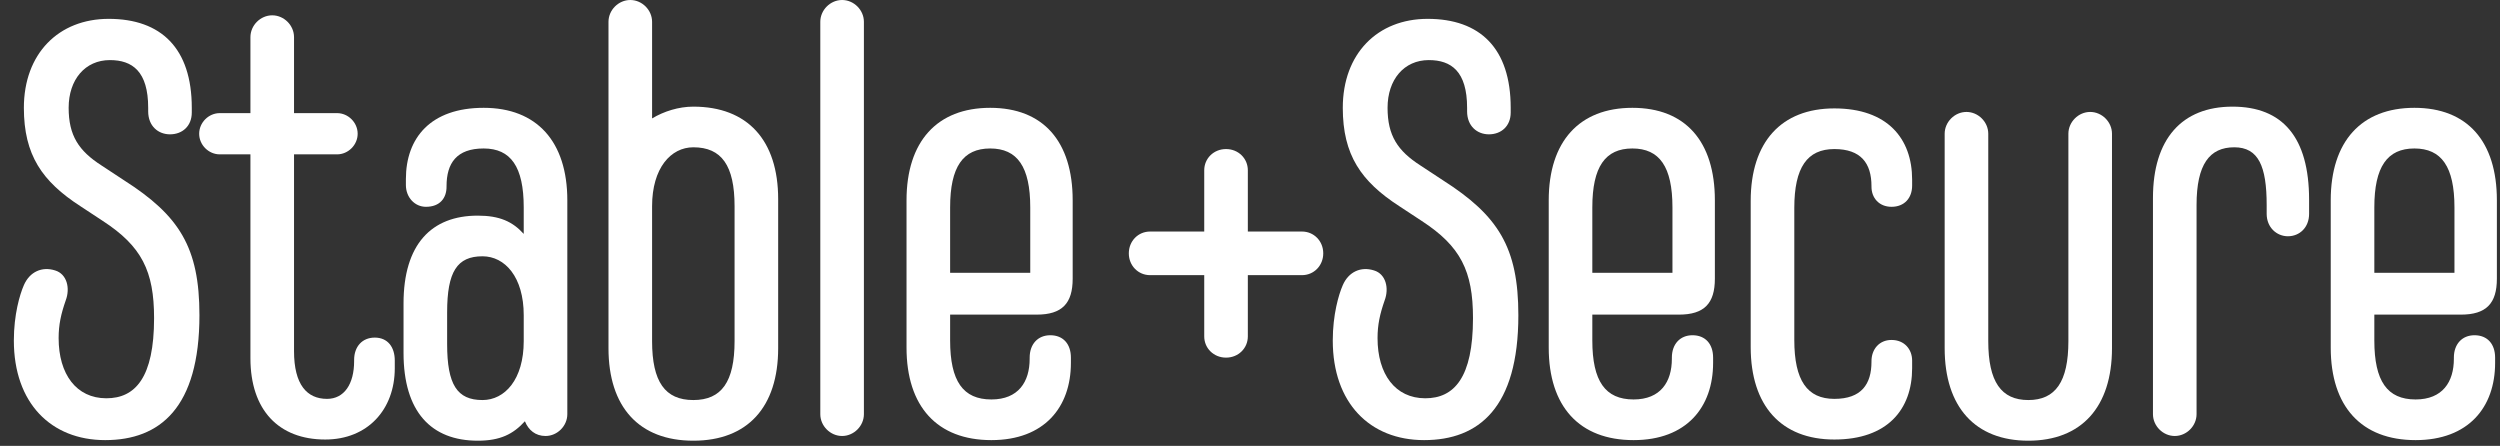 <svg width="157" height="28" viewBox="0 0 157 28" fill="none" xmlns="http://www.w3.org/2000/svg">
<rect x="0" y="0" width="157" height="28" fill="#333333" stroke="none"/>
<path d="M6.605 27.639C3.201 27.639 0.87 25.308 0.87 21.386C0.87 19.758 1.24 18.5 1.499 17.908C1.869 17.057 2.646 16.724 3.46 16.983C4.2 17.205 4.422 18.093 4.126 18.87C3.83 19.721 3.682 20.387 3.682 21.238C3.682 23.495 4.792 25.012 6.679 25.012C8.492 25.012 9.676 23.717 9.676 19.98C9.676 17.02 8.899 15.466 6.457 13.875L5.051 12.95C2.646 11.396 1.499 9.731 1.499 6.771C1.499 3.367 3.682 1.184 6.827 1.184C10.12 1.184 12.044 3.034 12.044 6.771V7.067C12.044 7.918 11.452 8.436 10.675 8.436C9.935 8.436 9.306 7.918 9.306 6.993V6.771C9.306 4.477 8.307 3.774 6.901 3.774C5.347 3.774 4.311 4.995 4.311 6.771C4.311 8.51 4.94 9.472 6.383 10.397L7.789 11.322C11.267 13.542 12.525 15.54 12.525 19.795C12.525 25.604 10.046 27.639 6.605 27.639Z" fill="white"/>
<path d="M23.534 21.201C24.348 21.201 24.792 21.793 24.792 22.644V23.125C24.792 25.715 23.09 27.602 20.426 27.602C17.503 27.602 15.727 25.752 15.727 22.496V9.694H13.803C13.1 9.694 12.508 9.102 12.508 8.399C12.508 7.696 13.1 7.104 13.803 7.104H15.727V2.331C15.727 1.591 16.356 0.962 17.096 0.962C17.836 0.962 18.465 1.591 18.465 2.331V7.104H21.166C21.869 7.104 22.461 7.696 22.461 8.399C22.461 9.102 21.869 9.694 21.166 9.694H18.465V22.052C18.465 24.161 19.279 25.049 20.537 25.049C21.61 25.049 22.239 24.124 22.239 22.681V22.607C22.239 21.756 22.757 21.201 23.534 21.201Z" fill="white"/>
<path d="M30.374 6.771C33.704 6.771 35.628 8.88 35.628 12.58V26.011C35.628 26.751 34.999 27.38 34.259 27.38C33.63 27.38 33.186 27.01 32.964 26.455C32.224 27.269 31.41 27.676 30.004 27.676C27.081 27.676 25.342 25.863 25.342 22.163V19.055C25.342 15.355 27.081 13.542 30.004 13.542C31.373 13.542 32.187 13.912 32.89 14.689V13.024C32.89 10.471 32.076 9.324 30.374 9.324C28.672 9.324 28.043 10.249 28.043 11.692V11.729C28.043 12.432 27.636 12.987 26.748 12.987C26.045 12.987 25.49 12.395 25.49 11.618V11.248C25.49 8.658 27.044 6.771 30.374 6.771ZM30.3 25.123C31.706 25.123 32.89 23.828 32.89 21.423V19.795C32.89 17.39 31.706 16.095 30.3 16.095C28.709 16.095 28.08 17.057 28.08 19.61V21.608C28.08 24.161 28.709 25.123 30.3 25.123Z" fill="white"/>
<path d="M43.541 6.697C46.945 6.697 48.869 8.806 48.869 12.506V21.867C48.869 25.567 46.945 27.676 43.541 27.676C40.137 27.676 38.213 25.567 38.213 21.867V1.369C38.213 0.629 38.842 0 39.582 0C40.322 0 40.951 0.629 40.951 1.369V7.437C41.691 6.993 42.616 6.697 43.541 6.697ZM46.131 21.423V12.95C46.131 10.397 45.317 9.25 43.541 9.25C42.135 9.25 40.951 10.545 40.951 12.95V21.423C40.951 23.976 41.765 25.123 43.541 25.123C45.317 25.123 46.131 23.976 46.131 21.423Z" fill="white"/>
<path d="M52.884 27.38C52.144 27.38 51.515 26.751 51.515 26.011V1.369C51.515 0.629 52.144 0 52.884 0C53.624 0 54.253 0.629 54.253 1.369V26.011C54.253 26.751 53.624 27.38 52.884 27.38Z" fill="white"/>
<path d="M65.107 19.758H59.668V21.386C59.668 23.939 60.482 25.086 62.258 25.086C63.96 25.086 64.663 23.976 64.663 22.533V22.459C64.663 21.608 65.181 21.053 65.958 21.053C66.772 21.053 67.253 21.608 67.253 22.459V22.792C67.253 25.567 65.588 27.639 62.258 27.639C58.854 27.639 56.93 25.53 56.93 21.83V12.58C56.93 8.88 58.854 6.771 62.184 6.771C65.514 6.771 67.364 8.88 67.364 12.58V17.501C67.364 19.055 66.698 19.758 65.107 19.758ZM62.184 9.324C60.482 9.324 59.668 10.471 59.668 13.024V17.131H64.7V13.024C64.7 10.471 63.886 9.324 62.184 9.324Z" fill="white"/>
<path d="M81.768 14.541C82.508 14.541 83.1 15.133 83.1 15.91C83.1 16.687 82.508 17.279 81.768 17.279H78.364V21.127C78.364 21.867 77.772 22.459 76.995 22.459C76.218 22.459 75.626 21.867 75.626 21.127V17.279H72.222C71.482 17.279 70.89 16.687 70.89 15.91C70.89 15.133 71.482 14.541 72.222 14.541H75.626V10.693C75.626 9.953 76.218 9.361 76.995 9.361C77.772 9.361 78.364 9.953 78.364 10.693V14.541H81.768Z" fill="white"/>
<path d="M89.433 27.639C86.029 27.639 83.698 25.308 83.698 21.386C83.698 19.758 84.068 18.5 84.327 17.908C84.697 17.057 85.474 16.724 86.288 16.983C87.028 17.205 87.25 18.093 86.954 18.87C86.658 19.721 86.51 20.387 86.51 21.238C86.51 23.495 87.62 25.012 89.507 25.012C91.32 25.012 92.504 23.717 92.504 19.98C92.504 17.02 91.727 15.466 89.285 13.875L87.879 12.95C85.474 11.396 84.327 9.731 84.327 6.771C84.327 3.367 86.51 1.184 89.655 1.184C92.948 1.184 94.872 3.034 94.872 6.771V7.067C94.872 7.918 94.28 8.436 93.503 8.436C92.763 8.436 92.134 7.918 92.134 6.993V6.771C92.134 4.477 91.135 3.774 89.729 3.774C88.175 3.774 87.139 4.995 87.139 6.771C87.139 8.51 87.768 9.472 89.211 10.397L90.617 11.322C94.095 13.542 95.353 15.54 95.353 19.795C95.353 25.604 92.874 27.639 89.433 27.639Z" fill="white"/>
<path d="M105.437 19.758H99.998V21.386C99.998 23.939 100.812 25.086 102.588 25.086C104.29 25.086 104.993 23.976 104.993 22.533V22.459C104.993 21.608 105.511 21.053 106.288 21.053C107.102 21.053 107.583 21.608 107.583 22.459V22.792C107.583 25.567 105.918 27.639 102.588 27.639C99.184 27.639 97.26 25.53 97.26 21.83V12.58C97.26 8.88 99.184 6.771 102.514 6.771C105.844 6.771 107.694 8.88 107.694 12.58V17.501C107.694 19.055 107.028 19.758 105.437 19.758ZM102.514 9.324C100.812 9.324 99.998 10.471 99.998 13.024V17.131H105.03V13.024C105.03 10.471 104.216 9.324 102.514 9.324Z" fill="white"/>
<path d="M115.198 27.602C111.868 27.602 109.944 25.493 109.944 21.793V12.617C109.944 8.917 111.868 6.808 115.198 6.808C118.528 6.808 120.082 8.695 120.082 11.285V11.655C120.082 12.432 119.601 12.987 118.787 12.987C118.01 12.987 117.529 12.432 117.529 11.729V11.692C117.529 10.249 116.863 9.361 115.198 9.361C113.496 9.361 112.682 10.508 112.682 13.061V21.349C112.682 23.902 113.496 25.049 115.198 25.049C116.9 25.049 117.529 24.124 117.529 22.718V22.681C117.529 21.941 118.01 21.349 118.787 21.349C119.601 21.349 120.082 21.941 120.082 22.644V23.125C120.082 25.715 118.528 27.602 115.198 27.602Z" fill="white"/>
<path d="M127.379 27.676C124.049 27.676 122.125 25.567 122.125 21.867V8.399C122.125 7.659 122.754 7.03 123.494 7.03C124.234 7.03 124.863 7.659 124.863 8.399V21.423C124.863 23.976 125.677 25.123 127.379 25.123C129.081 25.123 129.895 23.976 129.895 21.423V8.399C129.895 7.659 130.524 7.03 131.264 7.03C132.004 7.03 132.633 7.659 132.633 8.399V21.867C132.633 25.567 130.709 27.676 127.379 27.676Z" fill="white"/>
<path d="M136.575 27.38C135.835 27.38 135.206 26.751 135.206 26.011V12.432C135.206 8.732 137.019 6.697 140.201 6.697C143.346 6.697 145.011 8.621 145.011 12.543V13.431C145.011 14.282 144.419 14.837 143.679 14.837C142.976 14.837 142.347 14.282 142.347 13.431V12.876C142.347 10.434 141.829 9.25 140.312 9.25C138.758 9.25 137.944 10.323 137.944 12.876V26.011C137.944 26.751 137.315 27.38 136.575 27.38Z" fill="white"/>
<path d="M154.547 19.758H149.108V21.386C149.108 23.939 149.922 25.086 151.698 25.086C153.4 25.086 154.103 23.976 154.103 22.533V22.459C154.103 21.608 154.621 21.053 155.398 21.053C156.212 21.053 156.693 21.608 156.693 22.459V22.792C156.693 25.567 155.028 27.639 151.698 27.639C148.294 27.639 146.37 25.53 146.37 21.83V12.58C146.37 8.88 148.294 6.771 151.624 6.771C154.954 6.771 156.804 8.88 156.804 12.58V17.501C156.804 19.055 156.138 19.758 154.547 19.758ZM151.624 9.324C149.922 9.324 149.108 10.471 149.108 13.024V17.131H154.14V13.024C154.14 10.471 153.326 9.324 151.624 9.324Z" fill="white"/>
</svg>
